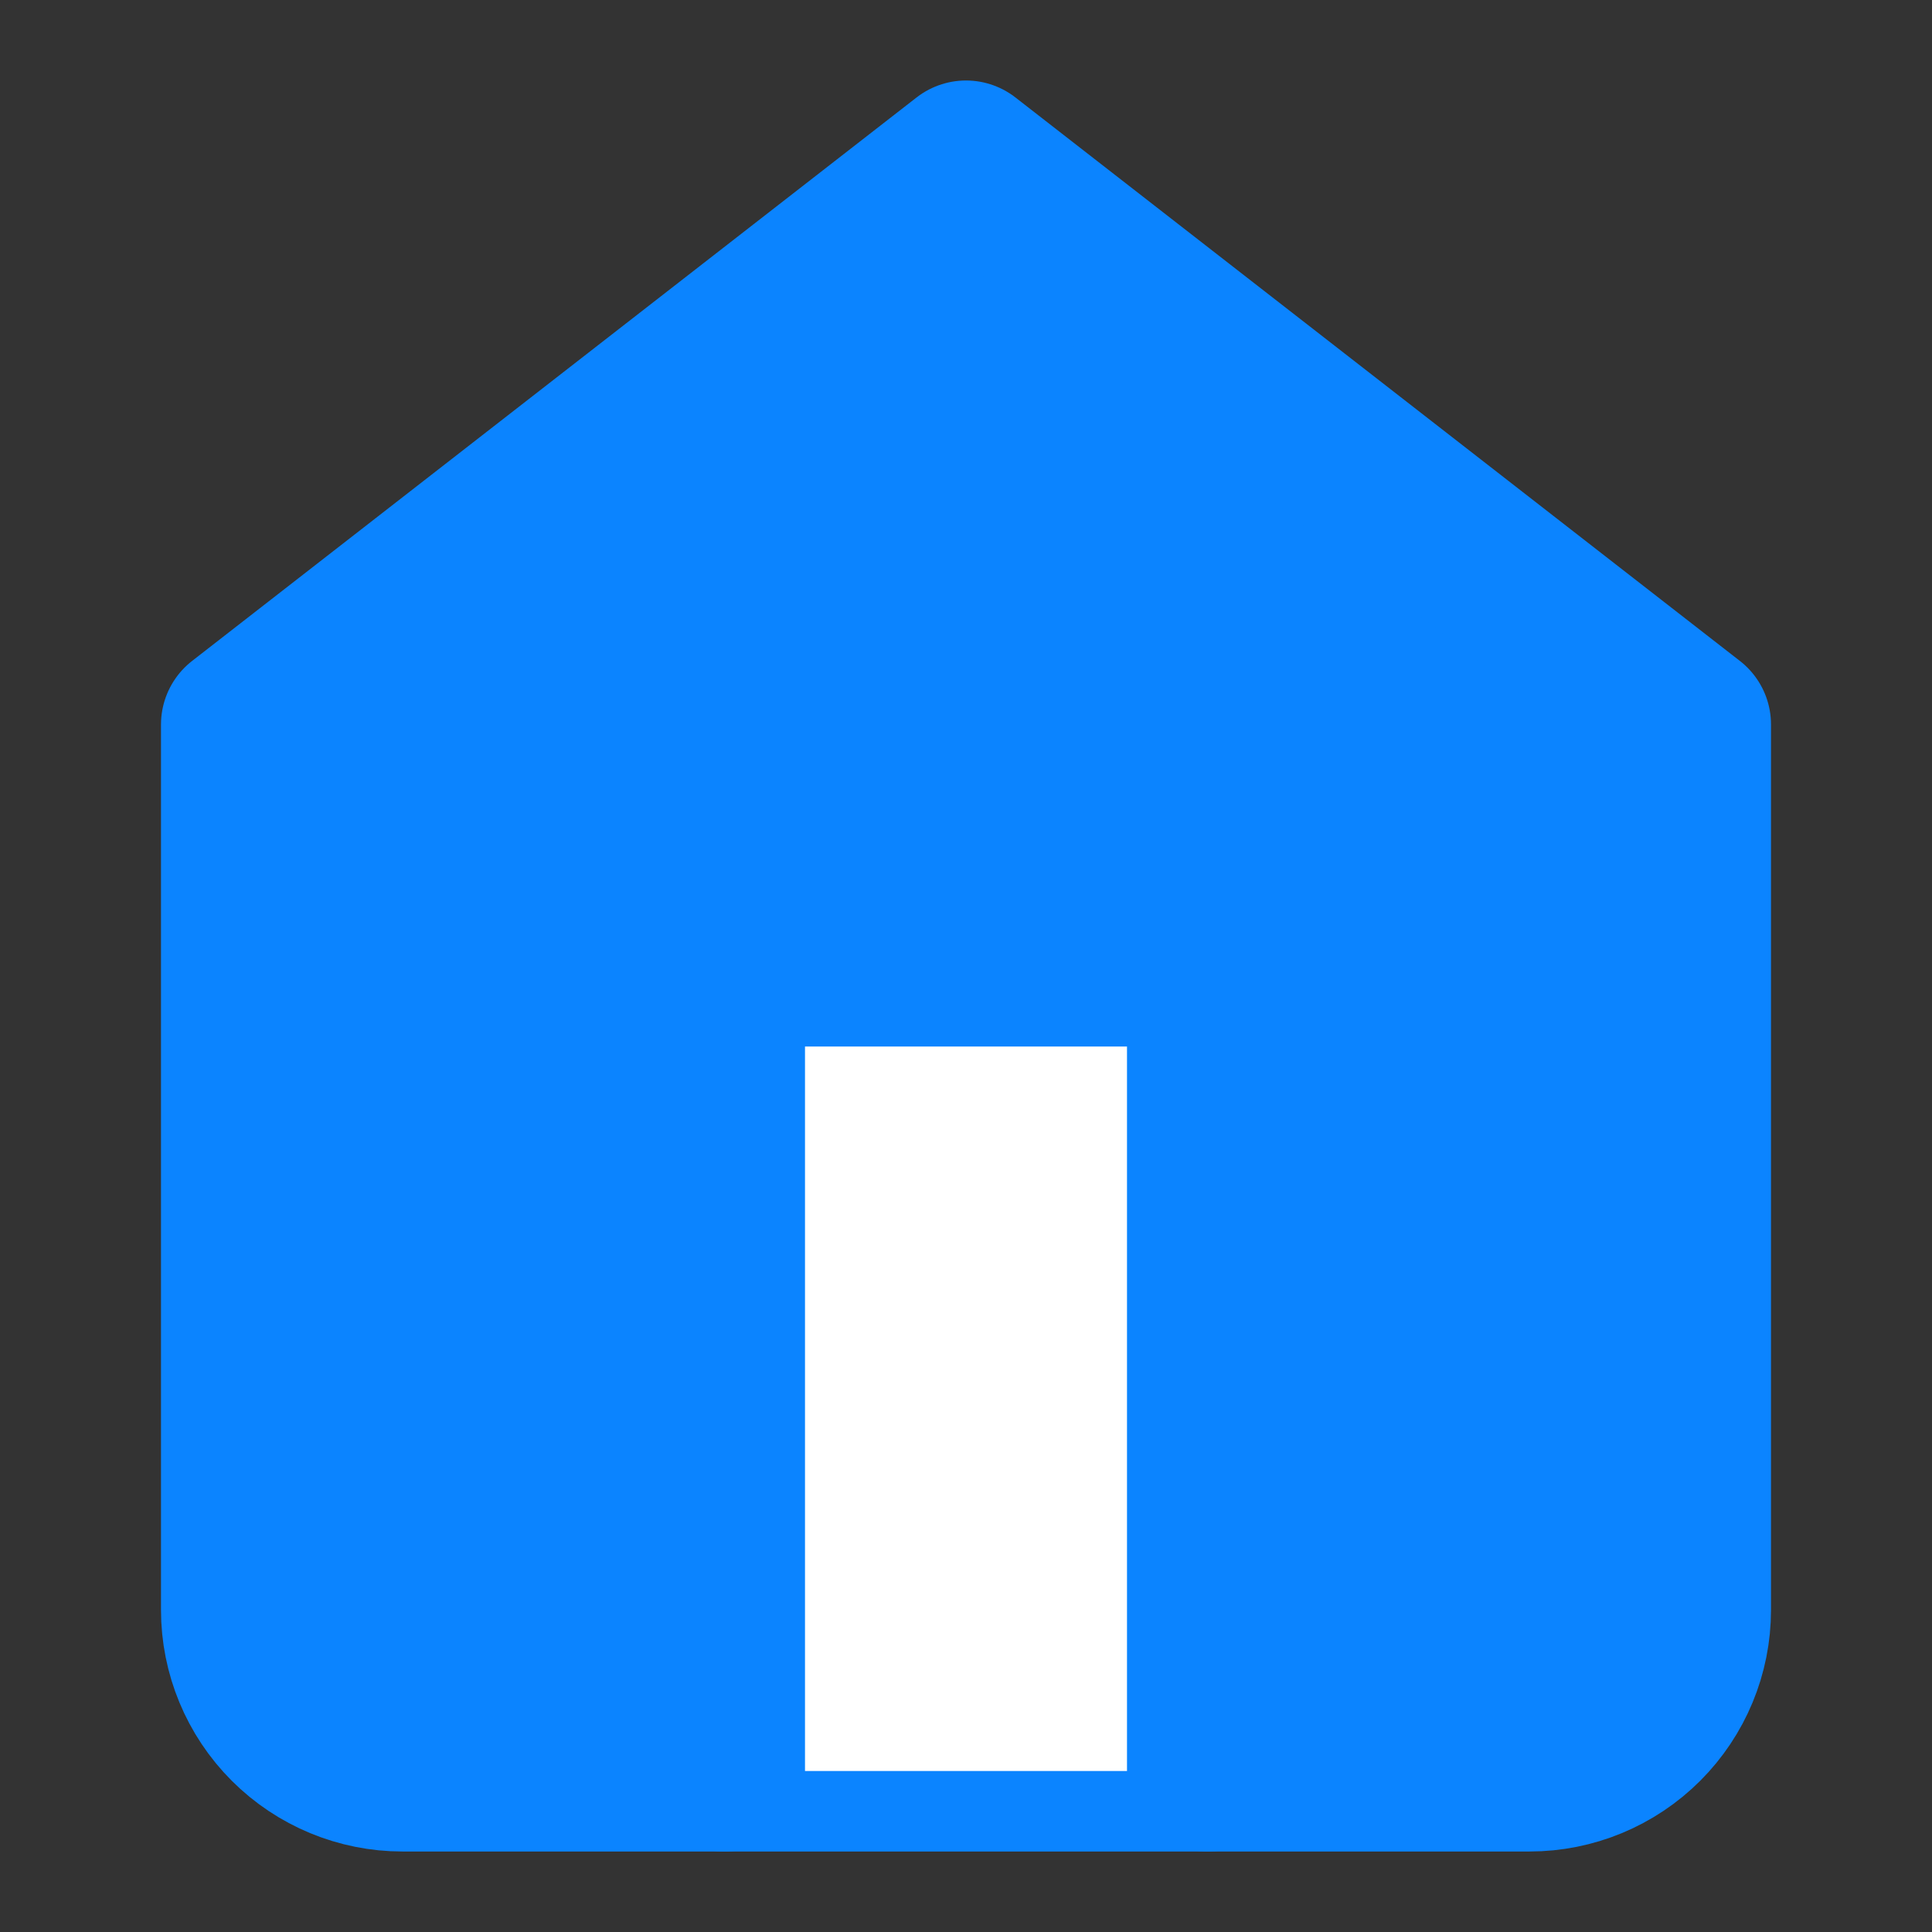 <svg width="24" height="24" viewBox="0 0 24 24" fill="none" xmlns="http://www.w3.org/2000/svg">
<rect x="0" y="0" width="24" height="24" fill="#333333" stroke="none"/>
<path d="M3 9L12 2L21 9V20C21 20.53 20.789 21.039 20.414 21.414C20.039 21.789 19.53 22 19 22H5C4.47 22 3.961 21.789 3.586 21.414C3.211 21.039 3 20.53 3 20V9Z" fill="#0B84FF" stroke="#0B84FF" stroke-width="2" stroke-linecap="round" stroke-linejoin="round"/>
<path d="M9 22V12H15V22" fill="white"/>
<path d="M9 22V12H15V22" stroke="#0B84FF" stroke-width="2" stroke-linecap="round" stroke-linejoin="round"/>
</svg>

